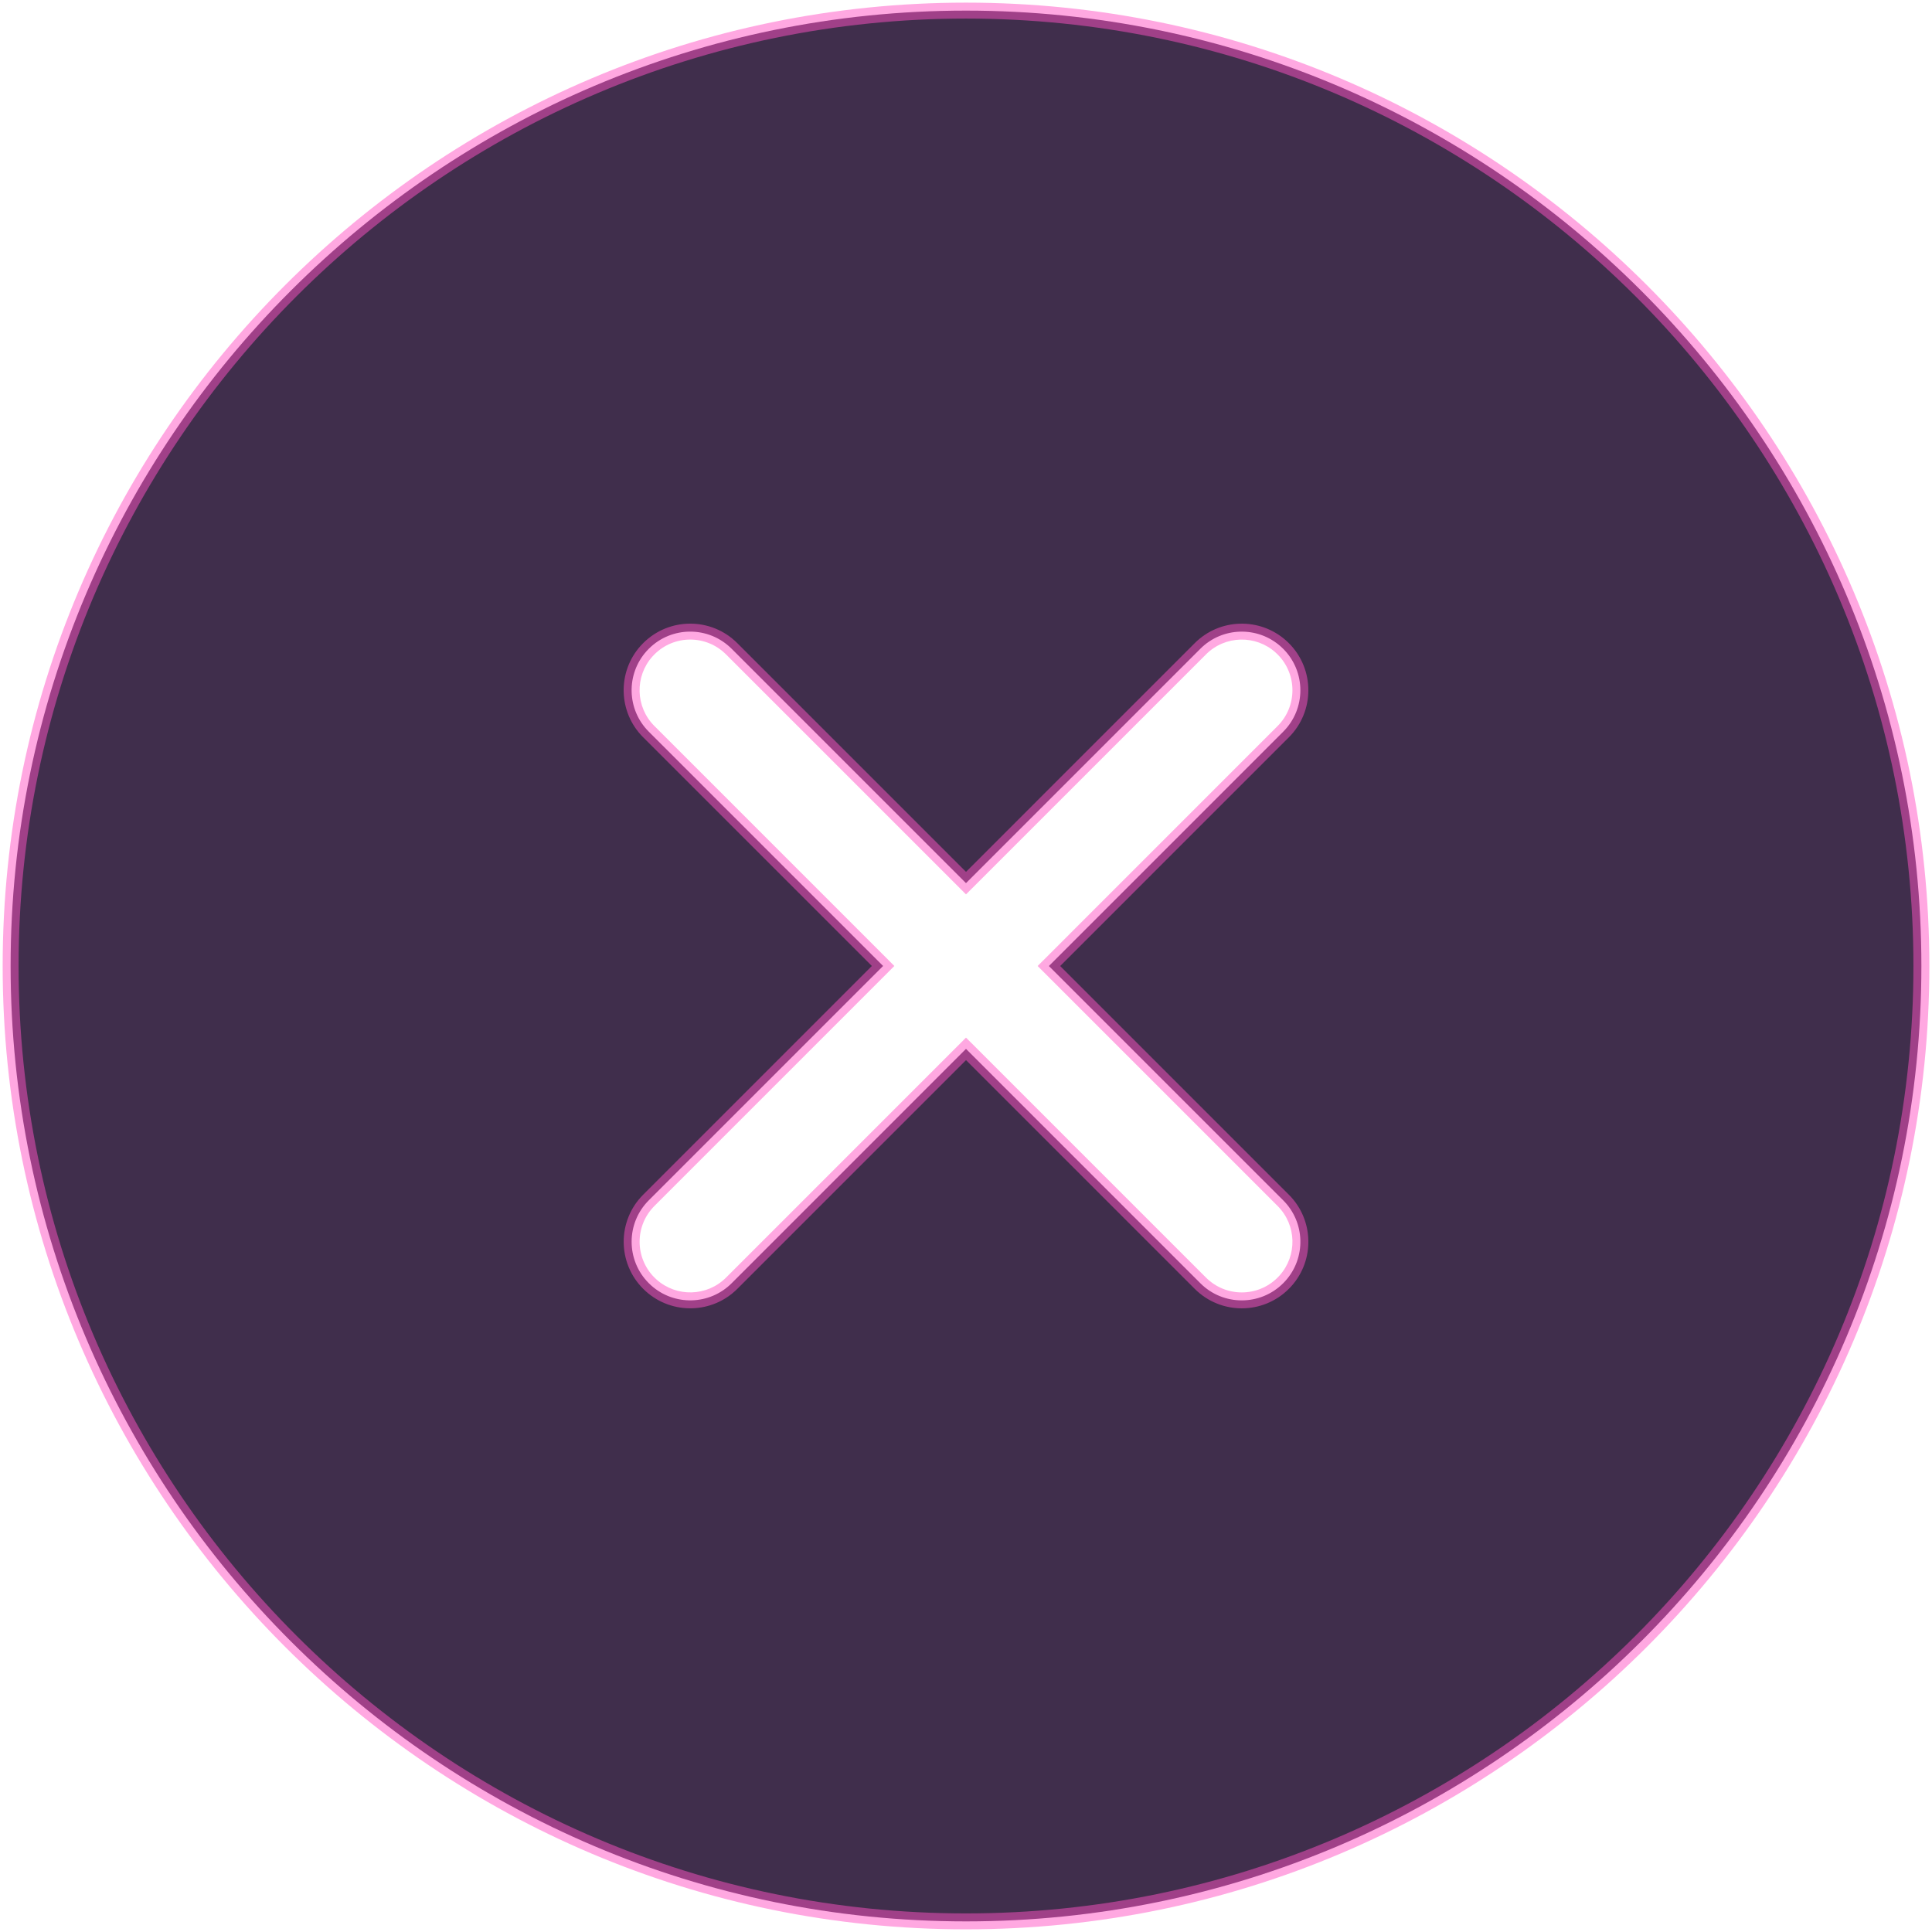<svg fill="none" height="182" viewBox="0 0 182 182" width="182" xmlns="http://www.w3.org/2000/svg"><path clip-rule="evenodd" d="m1 91c0 49.63 40.378 90 90 90 49.631 0 90-40.37 90-90 0-49.621-40.369-90-90-90-49.622 0-90 40.379-90 90zm60.117-22.074c-2.082-2.083-2.153-5.412-.215-7.581l.215-.228c2.156-2.156 5.652-2.156 7.808.001l22.075 22.075 22.073-22.074c2.081-2.082 5.413-2.154 7.581-.215l.228.215c2.156 2.156 2.156 5.653 0 7.809l-22.073 22.074 22.074 22.073c2.082 2.082 2.154 5.412.215 7.579l-.215.228c-2.157 2.157-5.653 2.157-7.809 0l-22.074-22.075-22.073 22.075c-2.082 2.081-5.413 2.152-7.58.215l-.228-.216c-2.156-2.156-2.157-5.653-.001-7.808l22.072-22.075z" fill="#402e4c" fill-rule="evenodd"/><path d="m60.902 61.345-.545-.515-.007.008-.007.008zm.215 7.581-.53.53 0.0 0zm0-7.809-.53-.53-.007.007-.007.008zm7.808.001-.53.53 0.0 0zm22.075 22.075-.53.53.53.53.53-.53zm22.073-22.074.531.53v-0zm7.581-.215.515-.545-.007-.007-.008-.007zm.228.215.53-.53-.007-.007-.008-.007zm0 7.809-.531-.53zm-22.073 22.074-.53-.53-.53.53.53.53zm22.074 22.073-.531.53zm.215 7.579.545.516.007-.008.007-.008zm-.215.228.53.53.007-.007.007-.007zm-7.809 0 .531-.53zm-22.074-22.075.53-.53-.53-.53-.53.53zm-22.073 22.075.53.531h0zm-7.58.215-.515.545.008.007.008.007zm-.228-.216-.53.531.007.007.008.007zm-.001-7.808.53.531h0zm22.072-22.075.53.53.53-.53-.53-.53zm7.811 89.251c-49.208 0-89.25-40.034-89.25-89.25h-1.5c0 50.044 40.714 90.75 90.75 90.75zm89.25-89.25c0 49.216-40.034 89.25-89.25 89.25v1.5c50.045 0 90.75-40.706 90.75-90.75zm-89.25-89.25c49.216 0 89.25 40.043 89.25 89.25h1.5c0-50.035-40.705-90.75-90.75-90.75zm-89.25 89.25c0-49.207 40.042-89.25 89.25-89.25v-1.5c-50.036 0-90.75 40.715-90.75 90.75zm58.592-30.155c-2.202 2.464-2.12 6.245.244 8.611l1.061-1.06c-1.799-1.8-1.861-4.677-.187-6.551zm.23-.243-.215.228 1.09 1.03.215-.228zm8.884-.014c-2.449-2.45-6.42-2.45-8.869-.001l1.061 1.061c1.863-1.863 4.884-1.863 6.747.001zm22.075 22.075-22.075-22.075-1.061 1.061 22.075 22.075zm21.013-22.074-22.073 22.074 1.061 1.061 22.074-22.074zm8.611-.244c-2.463-2.202-6.247-2.121-8.611.244l1.061 1.06c1.798-1.799 4.677-1.861 6.55-.187zm.243.23-.228-.215-1.03 1.09.227.215zm.015 8.884c2.449-2.449 2.449-6.421 0-8.87l-1.061 1.061c1.864 1.863 1.864 4.885 0 6.748zm-22.073 22.074 22.073-22.074-1.061-1.061-22.072 22.074zm22.074 21.013-22.074-22.074-1.061 1.061 22.073 22.073zm.244 8.609c2.203-2.462 2.121-6.244-.244-8.609l-1.061 1.06c1.799 1.8 1.862 4.677.187 6.549zm-.23.244.216-.228-1.09-1.031-.215.228zm-8.883.014c2.449 2.451 6.42 2.451 8.869 0l-1.061-1.06c-1.863 1.864-4.884 1.864-6.747 0zm-22.074-22.074 22.074 22.075 1.061-1.061-22.075-22.075zm-21.012 22.075 22.073-22.075-1.061-1.061-22.073 22.075zm-8.611.243c2.462 2.201 6.246 2.12 8.611-.243l-1.06-1.061c-1.799 1.798-4.678 1.86-6.55.186zm-.243-.23.228.216 1.031-1.09-.228-.216zm-.016-8.883c-2.449 2.448-2.448 6.42.001 8.869l1.061-1.061c-1.864-1.864-1.864-4.885-.001-6.747zm22.071-22.075-22.072 22.075 1.061 1.061 22.072-22.075zm-22.072-21.012 22.073 22.073 1.061-1.061-22.073-22.073z" fill="#ff52c4" fill-opacity=".5"/></svg>